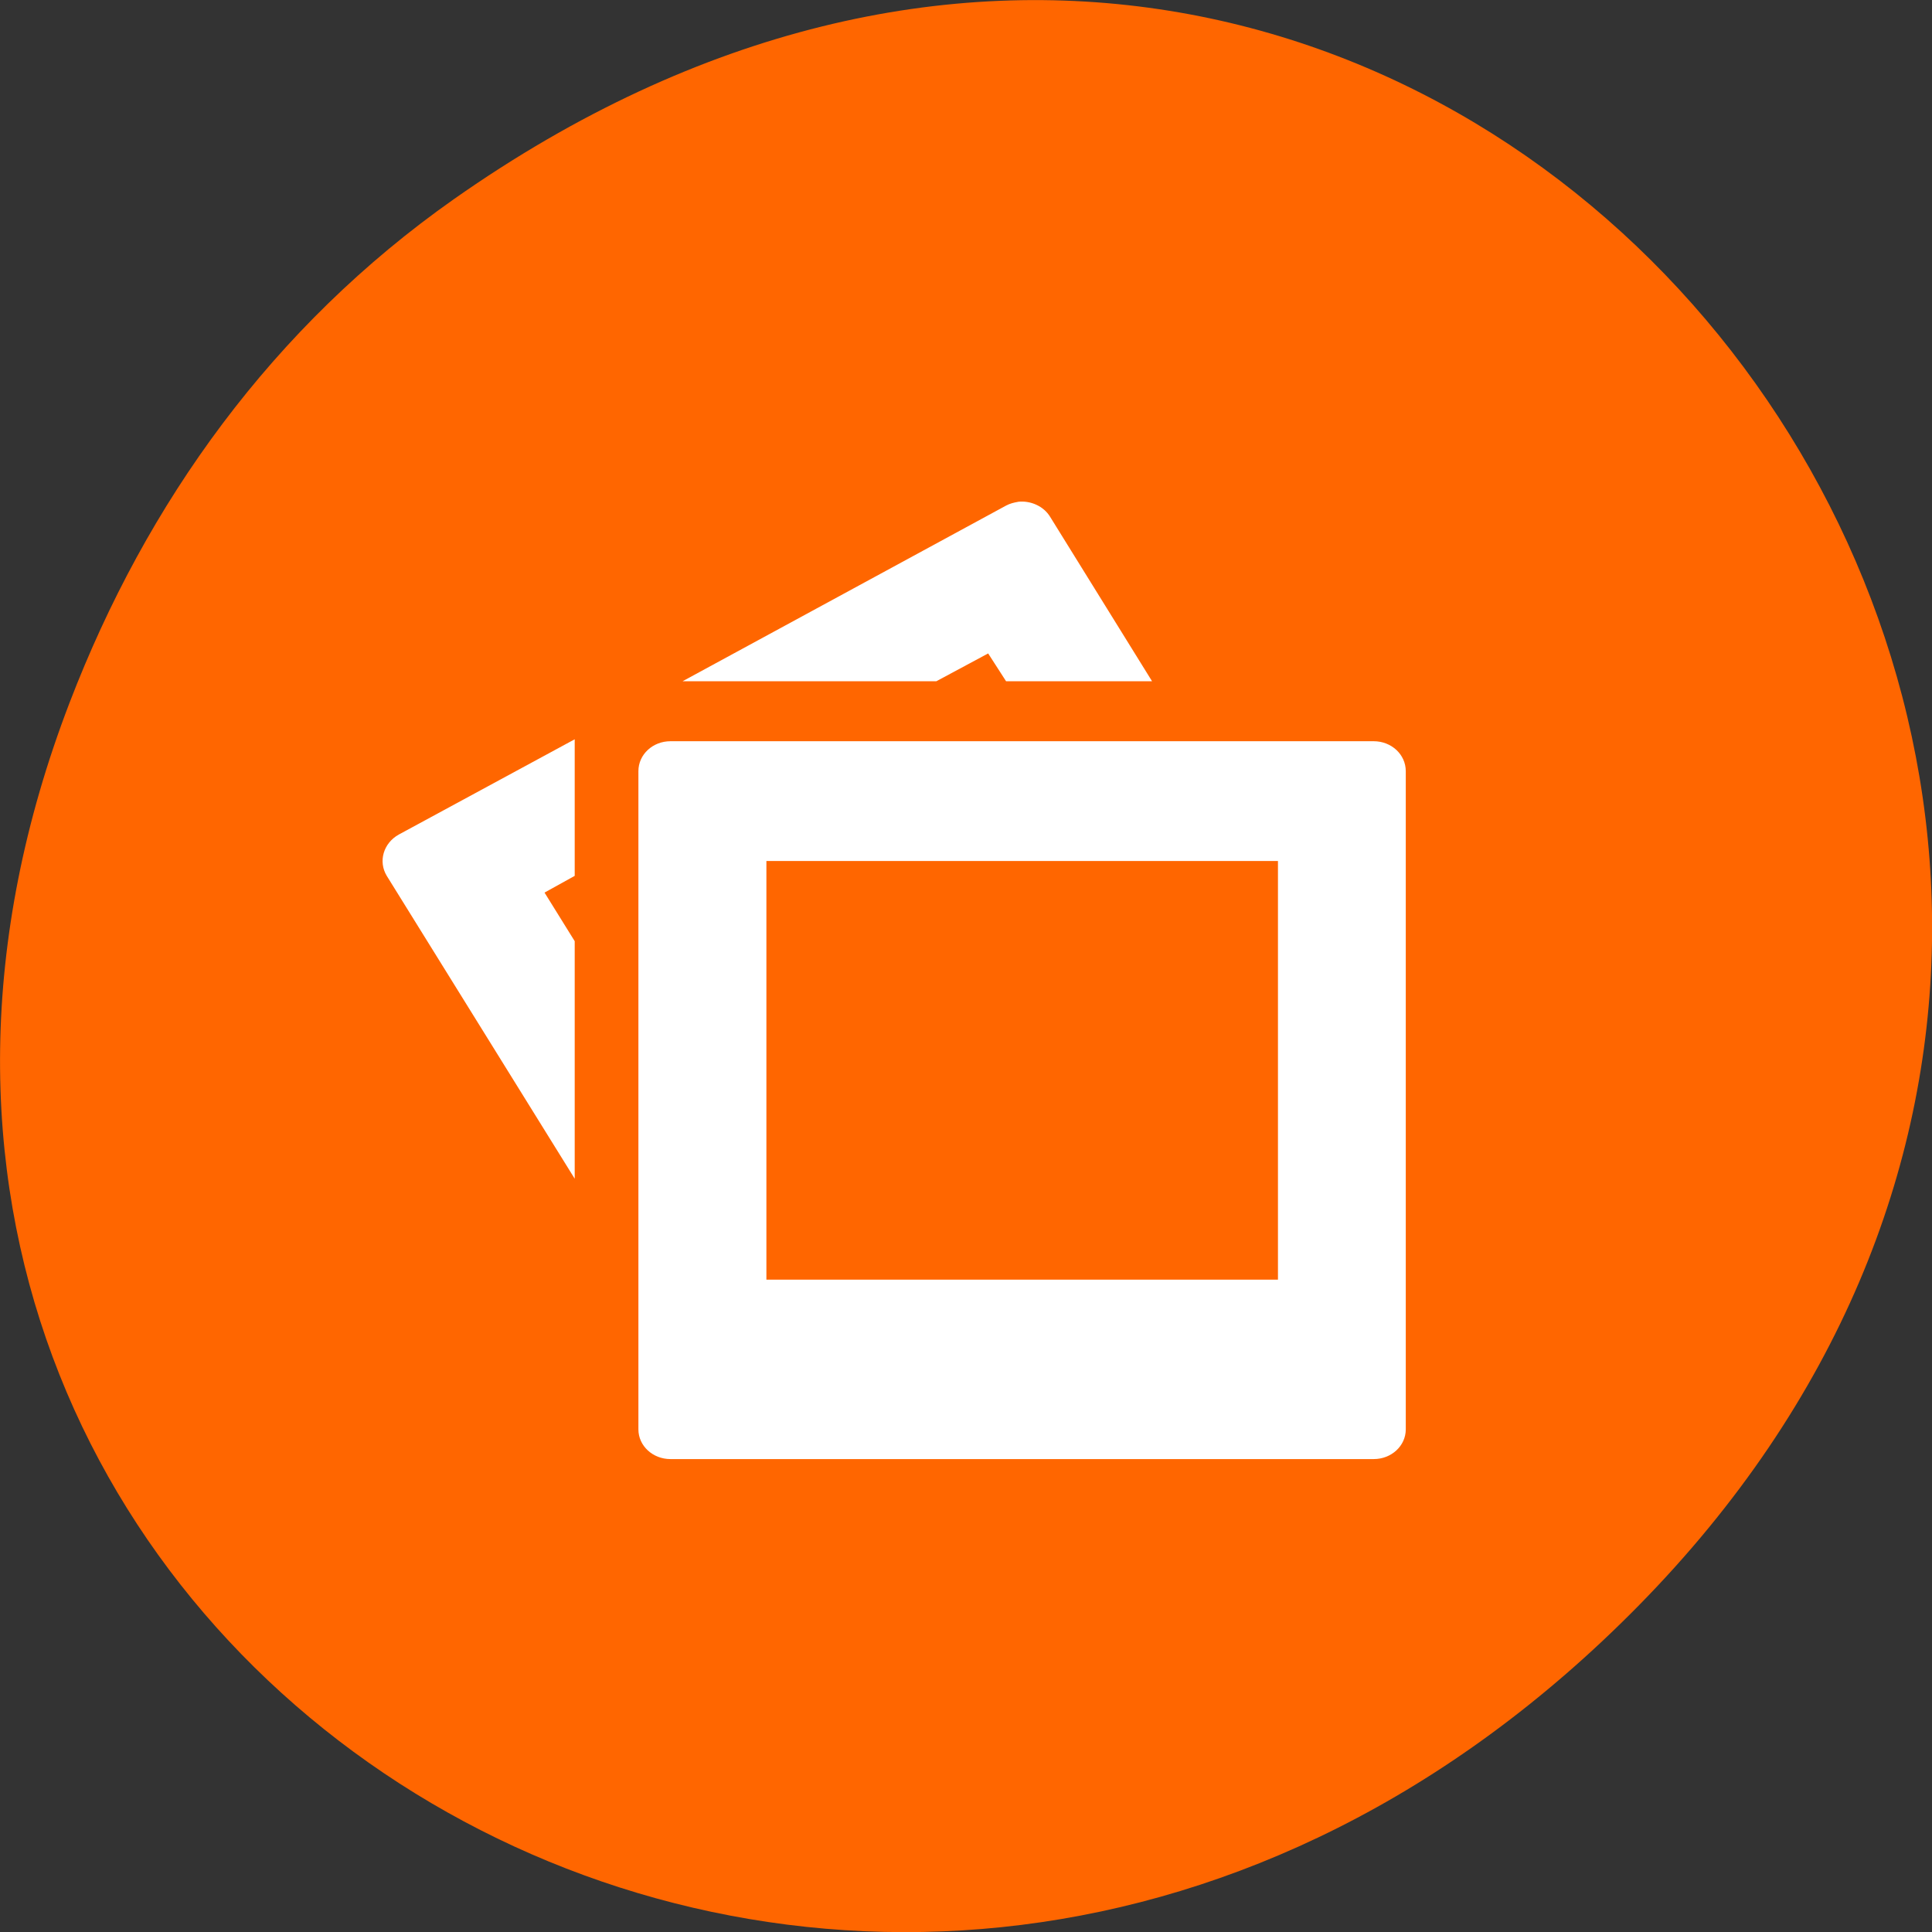 <svg xmlns="http://www.w3.org/2000/svg" viewBox="0 0 32 32"><rect x="0" y="0" width="32" height="32" fill="#333333" stroke="none"/><path d="m 7.52 3.297 c 16.367 -11.504 32.953 9.746 19.617 23.301 c -12.566 12.77 -32.086 0.93 -25.984 -14.961 c 1.273 -3.316 3.363 -6.227 6.367 -8.34" style="fill:#f60"/><path d="m 16.863 8.312 c -0.07 0.012 -0.133 0.027 -0.199 0.062 l -5.359 2.91 h 4.203 l 0.859 -0.461 l 0.297 0.461 h 2.418 l -1.688 -2.723 c -0.109 -0.18 -0.328 -0.273 -0.531 -0.25 m -7.344 3.934 l -2.914 1.578 c -0.254 0.141 -0.344 0.445 -0.199 0.684 l 3.113 5.016 v -3.934 l -0.5 -0.805 l 0.5 -0.277 m 1.586 -2.23 c -0.293 0 -0.531 0.219 -0.531 0.496 v 10.902 c 0 0.273 0.238 0.492 0.531 0.492 h 11.648 c 0.293 0 0.531 -0.219 0.531 -0.492 v -10.902 c 0 -0.277 -0.238 -0.496 -0.531 -0.496 m -10.059 1.984 h 8.473 v 6.934 h -8.473" style="fill:#fff"/></svg>